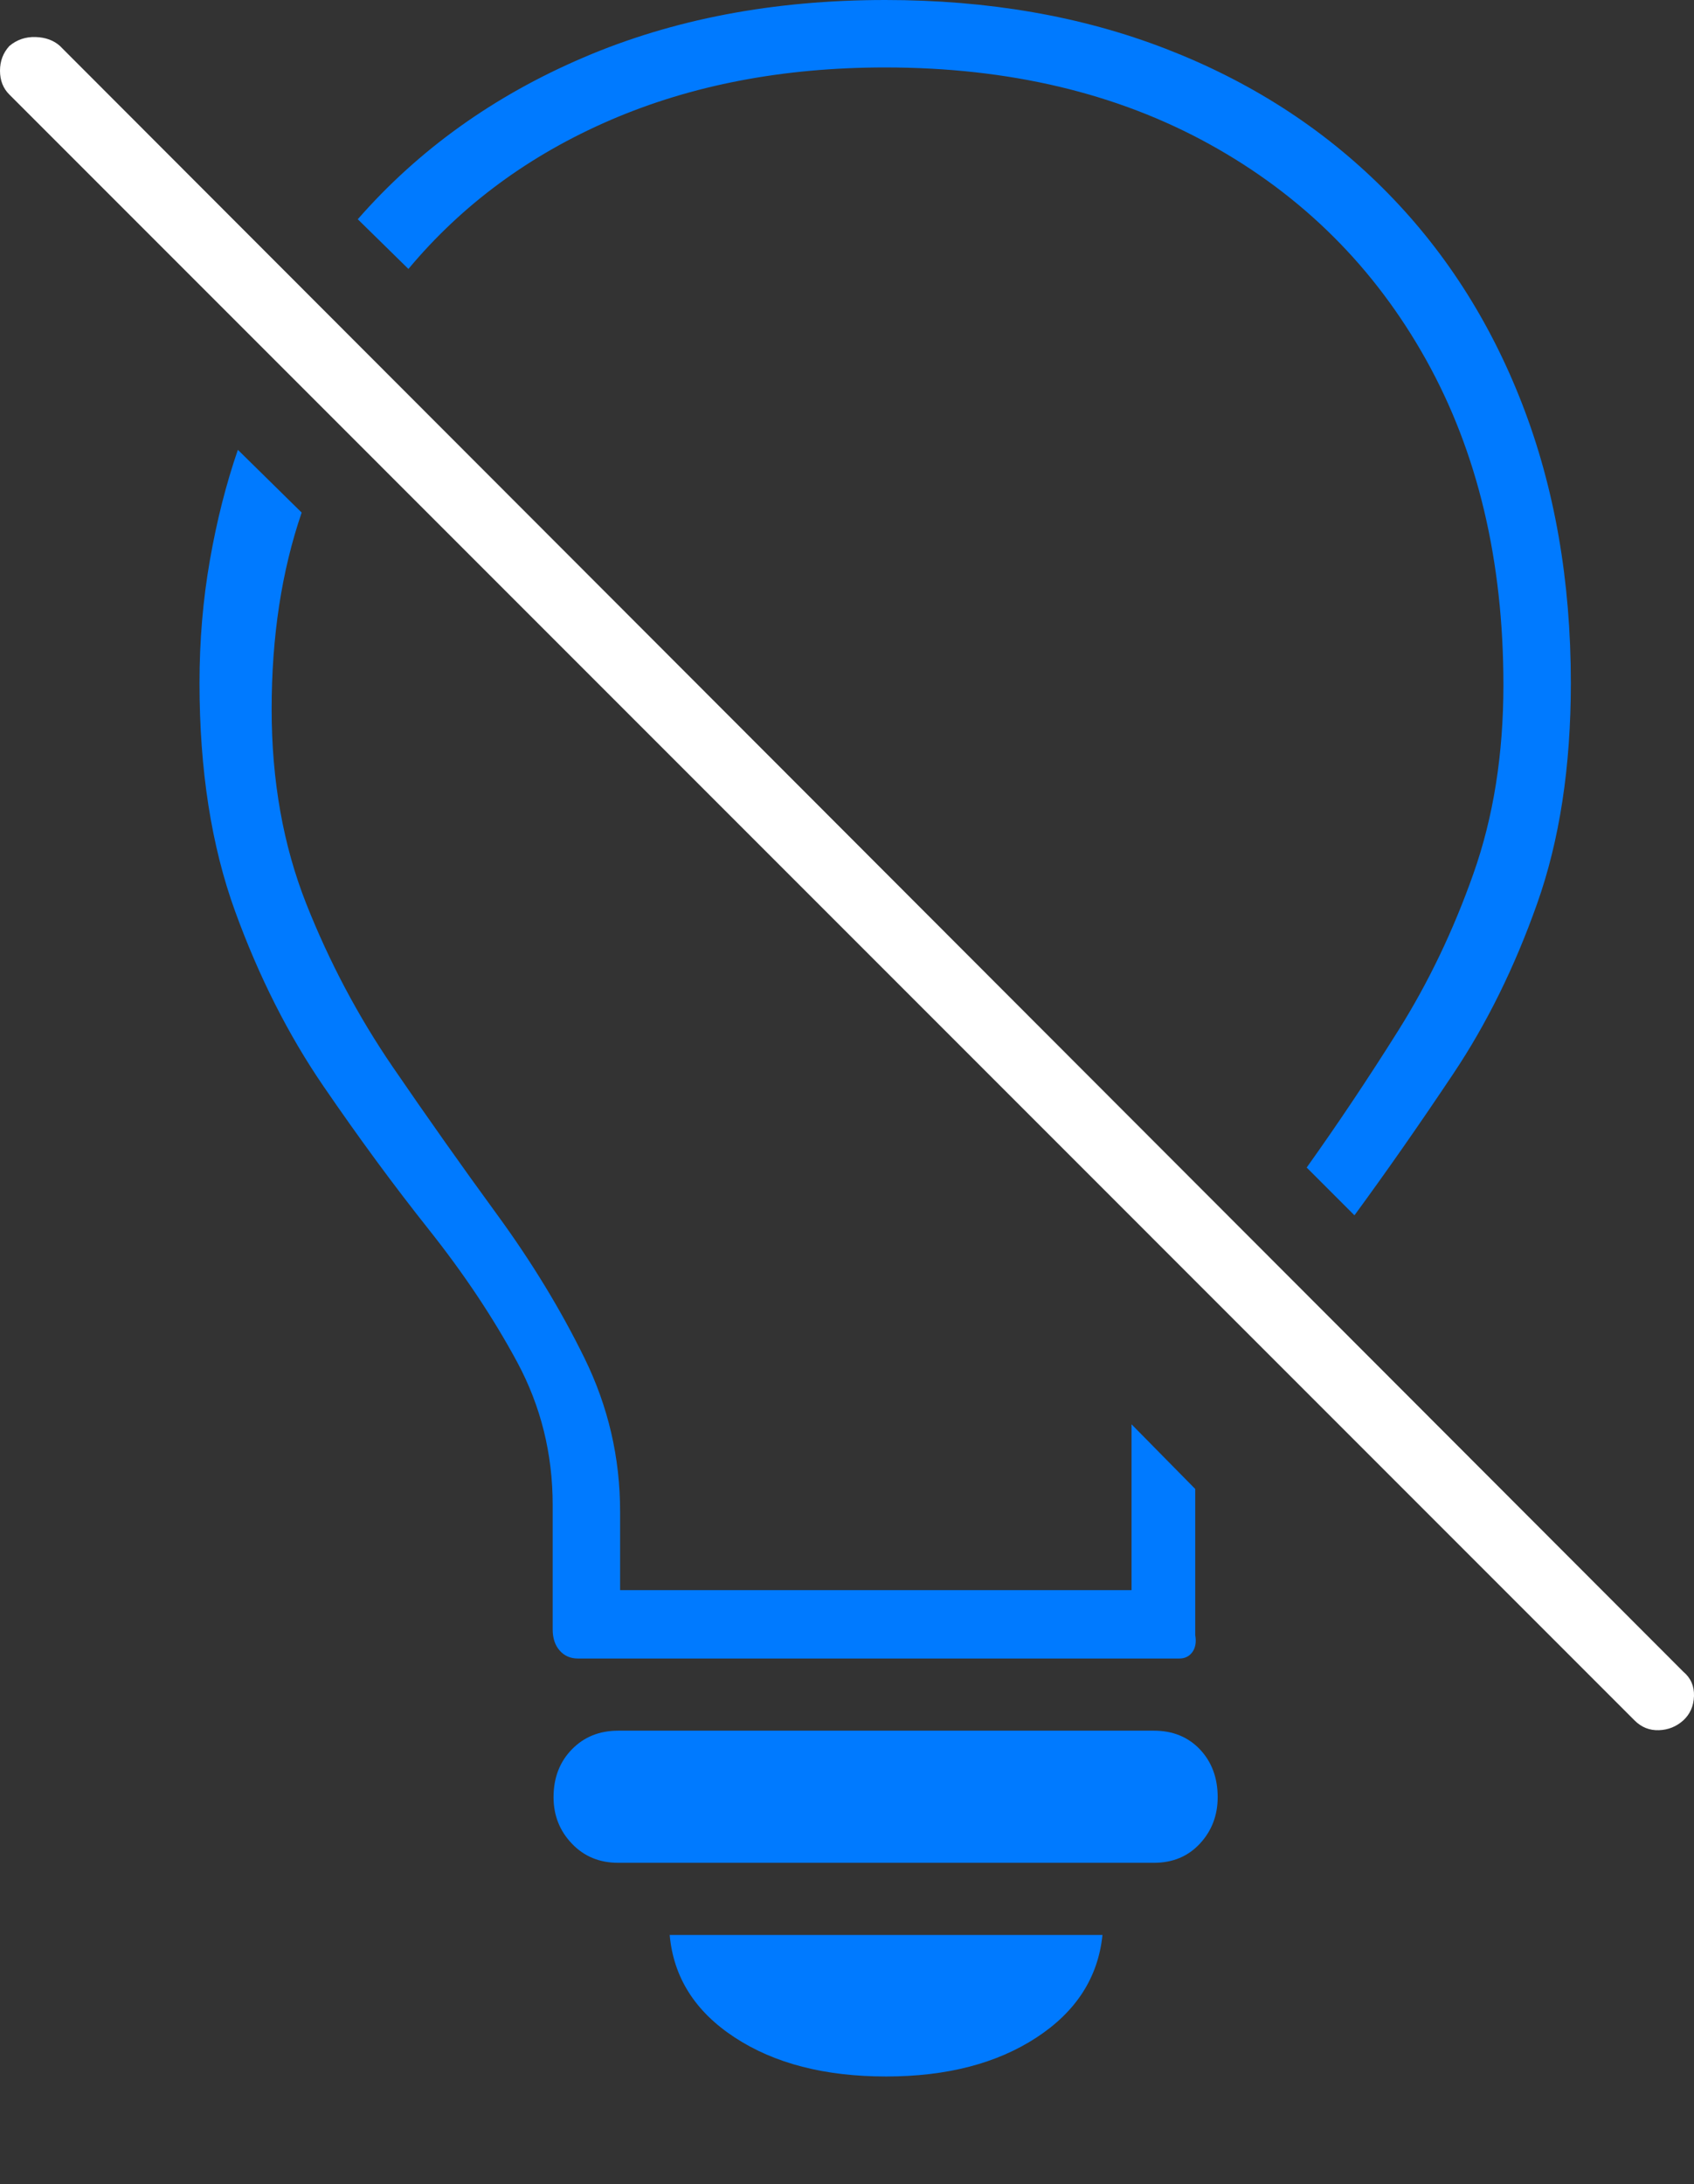 <?xml version="1.0" encoding="UTF-8"?>
<!--Generator: Apple Native CoreSVG 175-->
<!DOCTYPE svg
PUBLIC "-//W3C//DTD SVG 1.1//EN"
       "http://www.w3.org/Graphics/SVG/1.1/DTD/svg11.dtd">
<svg version="1.1" xmlns="http://www.w3.org/2000/svg" xmlns:xlink="http://www.w3.org/1999/xlink" width="17.661" height="22.764">
 <rect width="100%" height="100%" fill="#333333" stroke="none"/>
 <g>
  <rect height="22.764" opacity="0" width="17.661" x="0" y="0"/>
  <path d="M6.025 17.285L12.295 17.285Q12.383 17.285 12.432 17.217Q12.48 17.148 12.461 17.041L12.461 15.518L11.797 14.844L11.797 16.572L6.465 16.572L6.465 15.752Q6.465 14.912 6.094 14.155Q5.723 13.398 5.181 12.656Q4.639 11.914 4.097 11.123Q3.555 10.332 3.193 9.419Q2.832 8.506 2.832 7.393Q2.832 6.826 2.91 6.313Q2.988 5.801 3.145 5.342L2.48 4.688Q2.295 5.225 2.188 5.84Q2.08 6.455 2.08 7.119Q2.08 8.477 2.451 9.497Q2.822 10.518 3.374 11.323Q3.926 12.129 4.473 12.817Q5.02 13.506 5.391 14.194Q5.762 14.883 5.762 15.684L5.762 16.982Q5.762 17.119 5.835 17.202Q5.908 17.285 6.025 17.285ZM9.229 0.703Q11.162 0.703 12.612 1.504Q14.062 2.305 14.868 3.75Q15.674 5.195 15.674 7.139Q15.674 8.223 15.361 9.106Q15.049 9.99 14.58 10.737Q14.111 11.484 13.623 12.168L14.121 12.666Q14.629 11.973 15.151 11.191Q15.674 10.41 16.025 9.419Q16.377 8.428 16.377 7.119Q16.377 5.518 15.869 4.209Q15.361 2.9 14.414 1.958Q13.467 1.016 12.153 0.508Q10.84 0 9.229 0Q7.48 0 6.079 0.601Q4.678 1.201 3.73 2.285L4.258 2.803Q5.098 1.797 6.367 1.25Q7.637 0.703 9.229 0.703ZM9.238 21.641Q10.185 21.641 10.806 21.235Q11.426 20.83 11.494 20.166L6.982 20.166Q7.041 20.83 7.661 21.235Q8.281 21.641 9.238 21.641ZM6.445 19.414L12.031 19.414Q12.324 19.414 12.51 19.214Q12.695 19.014 12.695 18.73Q12.695 18.428 12.51 18.232Q12.324 18.037 12.031 18.037L6.445 18.037Q6.152 18.037 5.962 18.232Q5.771 18.428 5.771 18.73Q5.771 19.014 5.962 19.214Q6.152 19.414 6.445 19.414Z" fill="#007aff"/>
  <path d="M17.041 17.93Q17.148 18.037 17.295 18.032Q17.441 18.027 17.549 17.93Q17.656 17.832 17.661 17.676Q17.666 17.52 17.549 17.422L0.625 0.479Q0.527 0.391 0.371 0.386Q0.215 0.381 0.098 0.479Q0 0.586 0 0.737Q0 0.889 0.098 0.986Z" fill="#ffffff"/>
 </g>
</svg>
